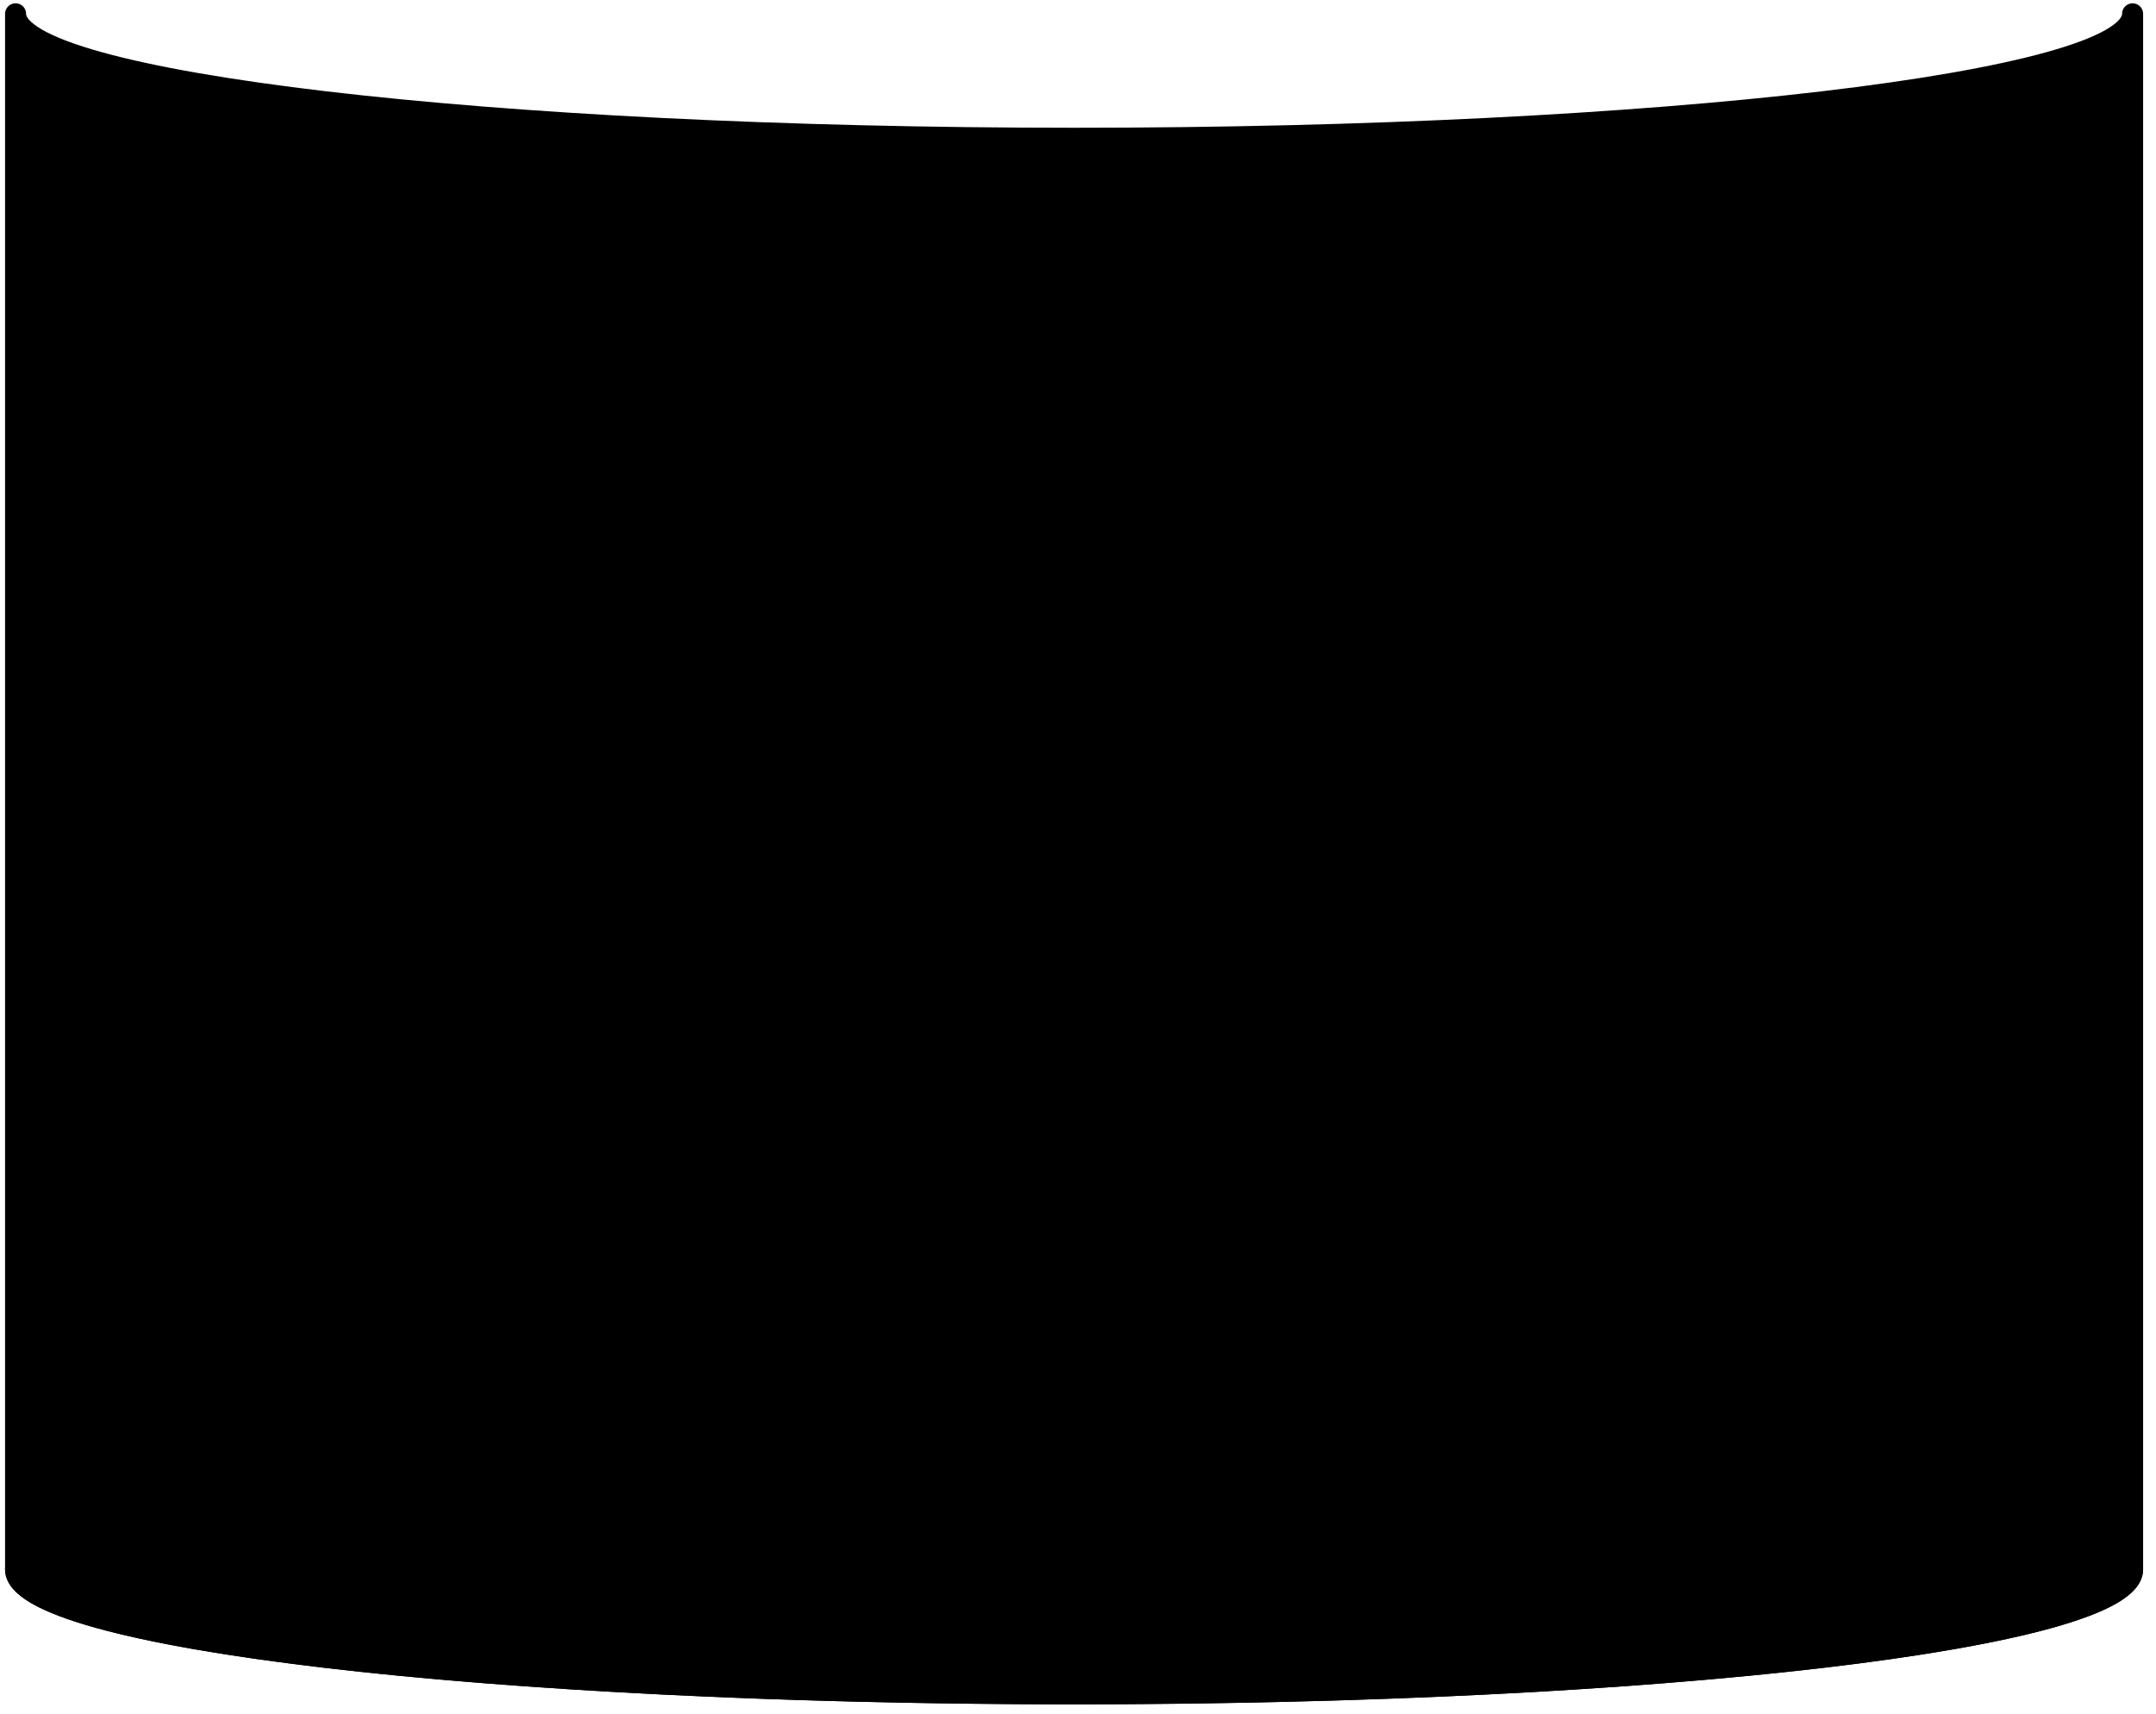 <!-- <?xml version="1.0" encoding="UTF-8" standalone="no"?><!DOCTYPE svg PUBLIC "-//W3C//DTD SVG 1.1//EN" "http://www.w3.org/Graphics/SVG/1.1/DTD/svg11.dtd"> -->
<svg width="100%" height="100%" viewBox="0 0 205 163" xmlns="http://www.w3.org/2000/svg" xmlnsXlink="http://www.w3.org/1999/xlink" style="fill-rule:evenodd;clip-rule:evenodd;stroke-linejoin:round;stroke-miterlimit:2;"><path d="M102.127,13.151c-55.585,-0 -100.646,-5.3 -100.646,-11.836l-0,147.944c-0,6.536 45.061,11.836 100.646,11.836c55.586,-0 100.647,-5.3 100.647,-11.836l-0,-147.944c-0,6.536 -45.061,11.836 -100.647,11.836Z" style="fill-rule:nonzero;stroke:black;stroke-width:2px;"/><ellipse cx="102.127" cy="149.259" rx="100.647" ry="11.836" style="fill:none;stroke:black;stroke-width:2px;"/></svg>
<!-- <svg width="100%" height="100%" viewBox="0 0 205 163" xmlns="http://www.w3.org/2000/svg" xmlnsXlink="http://www.w3.org/1999/xlink" style="fill-rule:evenodd;clip-rule:evenodd;stroke-linejoin:round;stroke-miterlimit:2;"><path d="M102.127,13.151c-55.585,-0 -100.646,-5.3 -100.646,-11.836l-0,147.944c-0,6.536 45.061,11.836 100.646,11.836c55.586,-0 100.647,-5.3 100.647,-11.836l-0,-147.944c-0,6.536 -45.061,11.836 -100.647,11.836Z" style="stroke:black;stroke-width:2px;"/><ellipse cx="102.127" cy="149.259" rx="100.647" ry="11.836" style="stroke:black;stroke-width:2px;"/></svg> -->
